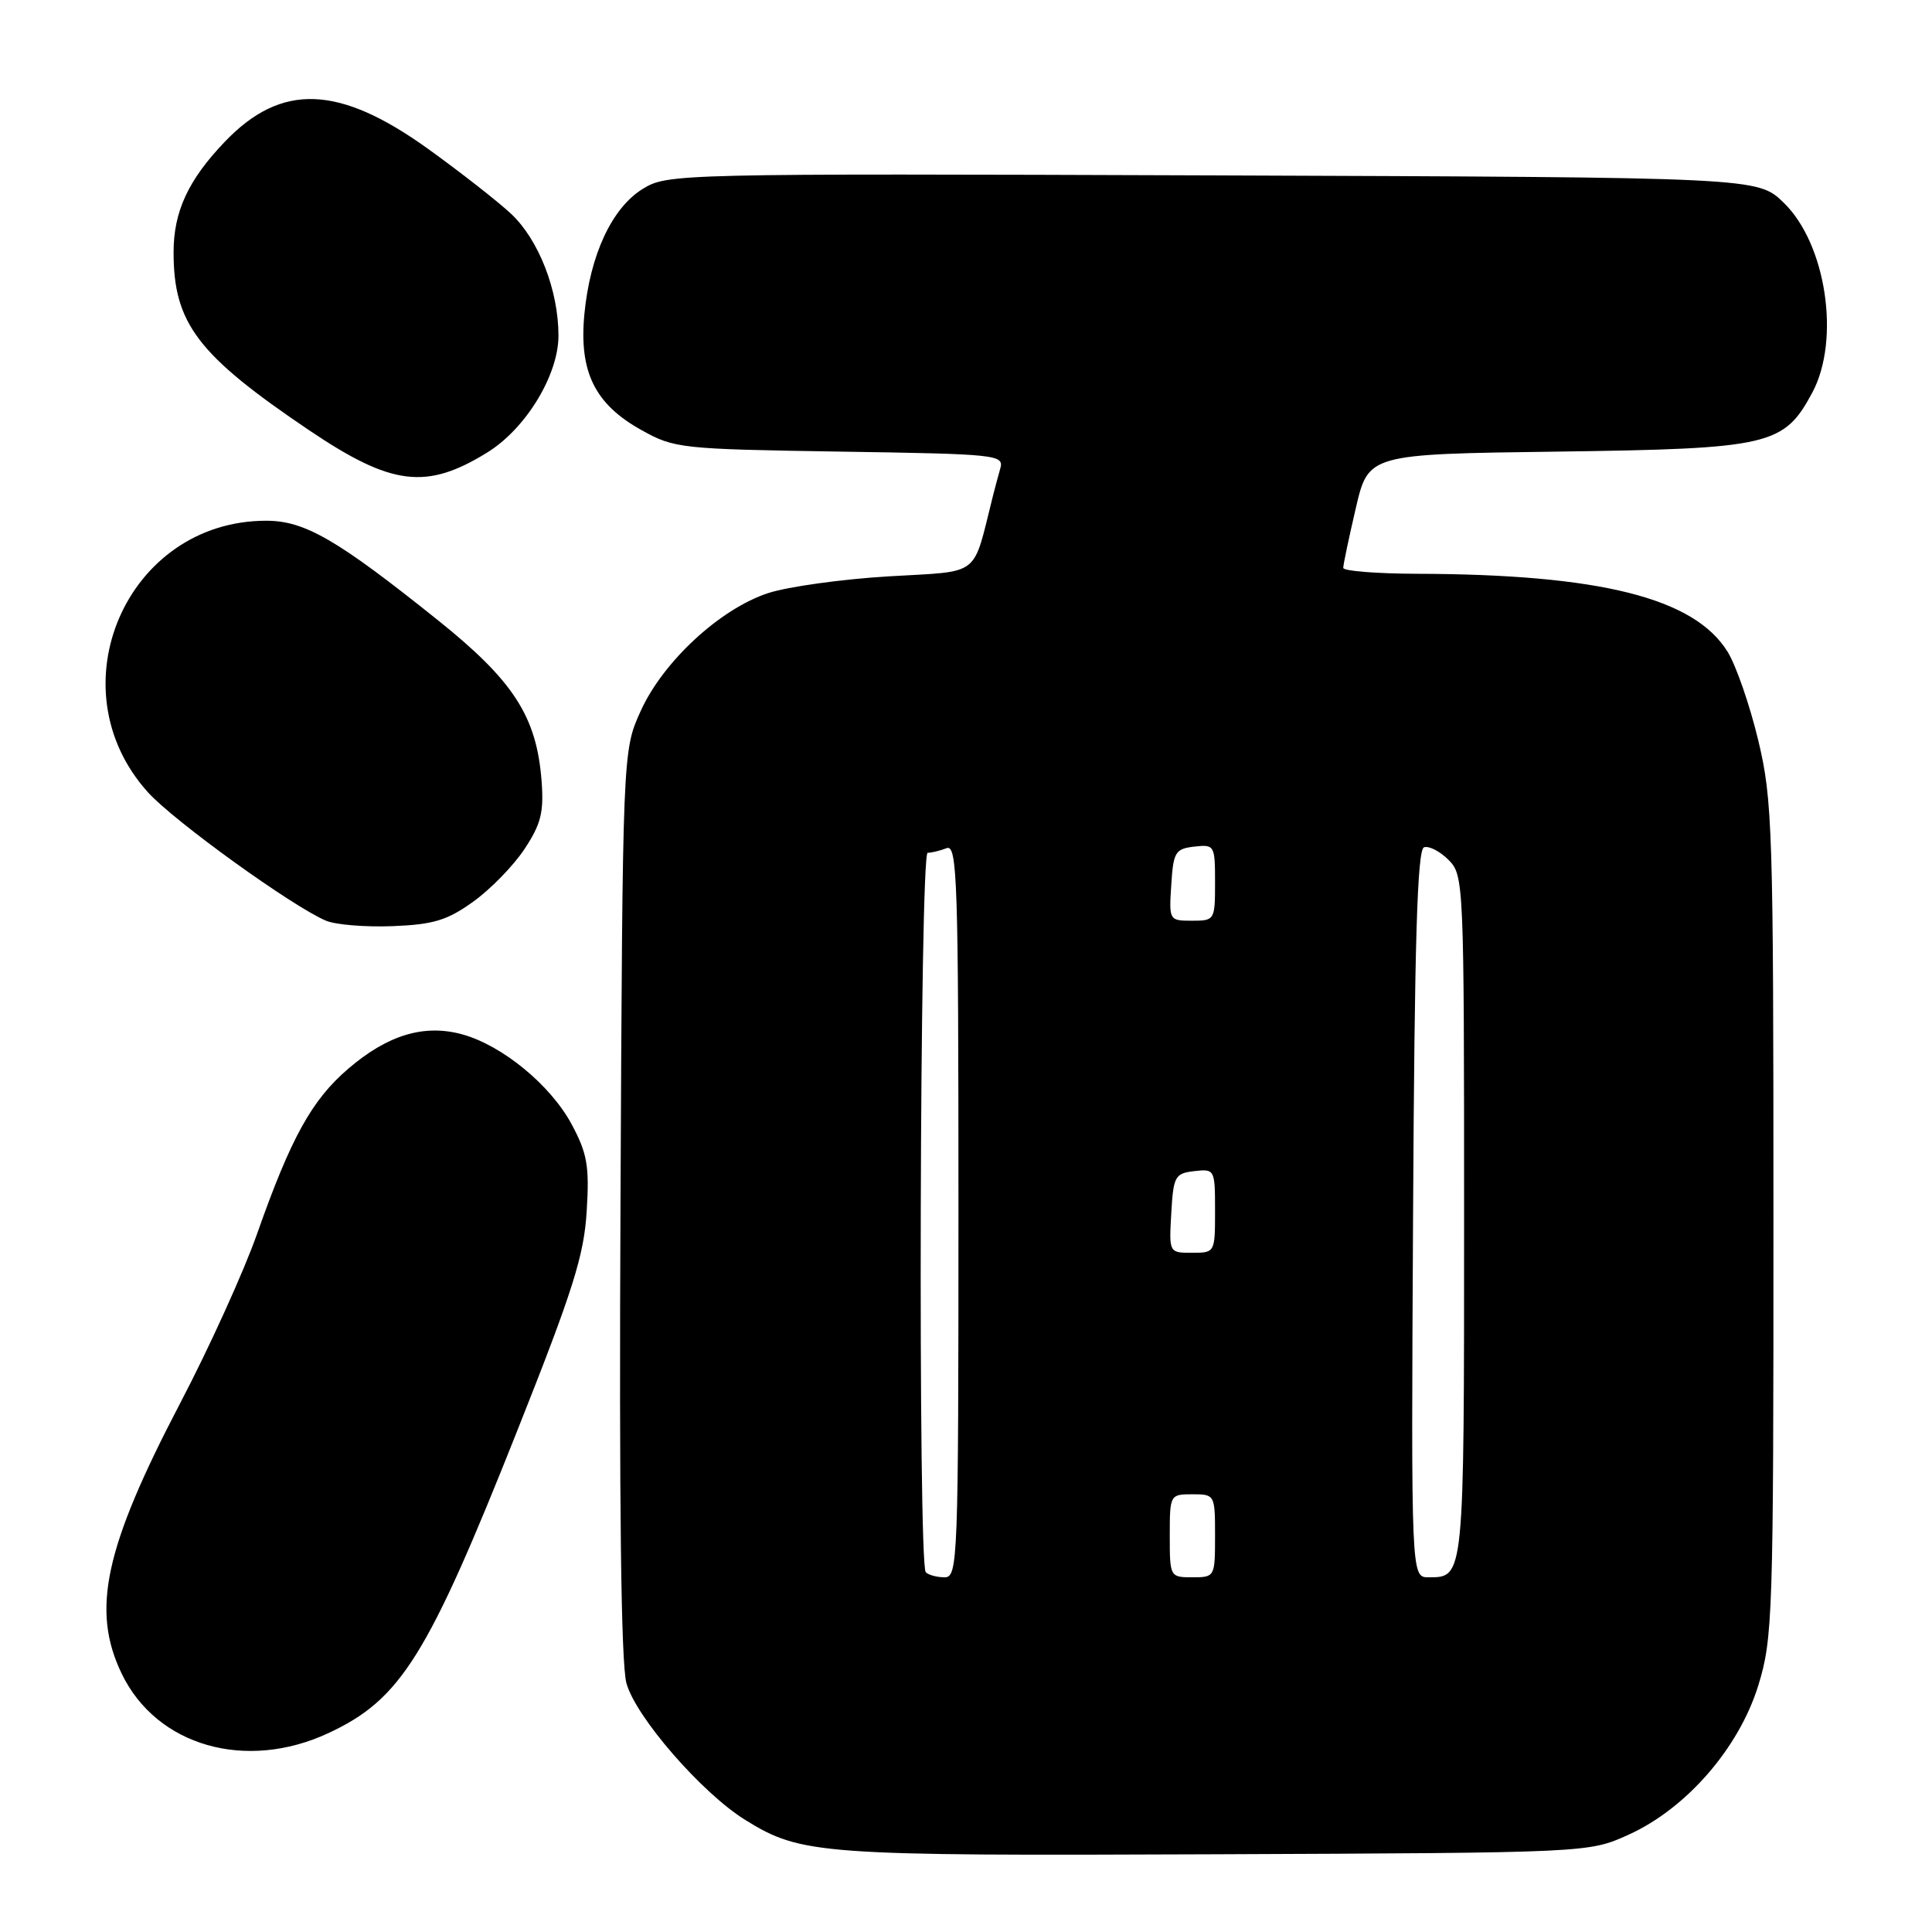 <?xml version="1.0" encoding="UTF-8" standalone="no"?>
<!DOCTYPE svg PUBLIC "-//W3C//DTD SVG 1.1//EN" "http://www.w3.org/Graphics/SVG/1.1/DTD/svg11.dtd" >
<svg xmlns="http://www.w3.org/2000/svg" xmlns:xlink="http://www.w3.org/1999/xlink" version="1.1" viewBox="0 0 256 256">
 <g >
 <path fill="currentColor"
d=" M 215.77 243.12 C 223.45 239.65 230.41 231.64 232.98 223.34 C 234.90 217.10 235.00 214.19 234.99 161.64 C 234.99 109.78 234.87 106.00 232.97 98.07 C 231.86 93.44 230.04 88.18 228.92 86.37 C 224.51 79.23 212.03 76.09 187.75 76.03 C 182.39 76.01 177.99 75.66 177.99 75.25 C 177.98 74.84 178.73 71.28 179.65 67.34 C 181.32 60.17 181.32 60.17 206.41 59.84 C 234.55 59.46 236.38 59.03 240.14 52.02 C 243.89 45.01 241.98 32.31 236.35 26.86 C 232.89 23.50 232.89 23.50 160.69 23.24 C 89.62 22.99 88.45 23.02 85.18 25.02 C 81.09 27.53 78.18 33.76 77.43 41.66 C 76.71 49.27 78.82 53.56 85.00 56.99 C 89.35 59.42 90.21 59.51 111.29 59.84 C 132.20 60.16 133.06 60.25 132.54 62.09 C 132.24 63.14 131.80 64.79 131.56 65.75 C 128.81 76.65 130.14 75.63 117.75 76.37 C 111.56 76.74 104.38 77.74 101.78 78.59 C 95.39 80.69 87.85 87.67 84.89 94.22 C 82.50 99.50 82.50 99.50 82.22 159.28 C 82.03 199.22 82.29 220.37 83.00 223.01 C 84.20 227.47 93.01 237.61 98.78 241.17 C 106.19 245.75 108.53 245.92 161.00 245.70 C 210.50 245.50 210.50 245.50 215.77 243.12 Z  M 43.51 229.65 C 53.12 225.17 56.65 219.53 68.57 189.50 C 75.92 171.00 77.38 166.39 77.74 160.50 C 78.11 154.51 77.82 152.85 75.76 149.00 C 72.97 143.79 66.57 138.53 61.26 137.06 C 56.22 135.67 51.38 137.12 46.16 141.60 C 41.31 145.75 38.55 150.75 34.06 163.50 C 32.32 168.45 27.75 178.52 23.90 185.88 C 13.83 205.14 12.06 213.36 16.14 221.80 C 20.77 231.36 32.57 234.74 43.51 229.65 Z  M 62.70 119.48 C 64.99 117.84 68.05 114.70 69.50 112.50 C 71.69 109.19 72.08 107.63 71.76 103.45 C 71.10 94.93 68.05 90.21 58.00 82.16 C 44.65 71.47 40.38 69.00 35.27 69.00 C 16.78 69.00 7.13 91.18 19.61 104.99 C 23.06 108.81 38.72 120.10 43.18 121.99 C 44.46 122.54 48.43 122.86 52.02 122.72 C 57.42 122.51 59.26 121.95 62.70 119.48 Z  M 64.56 59.96 C 69.67 56.81 74.00 49.70 74.00 44.48 C 74.00 38.47 71.38 31.75 67.71 28.32 C 65.94 26.67 60.99 22.80 56.70 19.71 C 44.89 11.23 37.28 10.96 29.80 18.77 C 24.95 23.83 23.00 28.03 23.00 33.43 C 23.00 42.86 26.20 47.05 40.99 57.03 C 51.90 64.38 56.49 64.95 64.56 59.96 Z  M 122.67 208.33 C 121.62 207.28 121.87 113.00 122.92 113.00 C 123.42 113.00 124.55 112.73 125.42 112.39 C 126.85 111.84 127.00 116.48 127.00 160.39 C 127.00 206.86 126.92 209.00 125.17 209.00 C 124.16 209.00 123.03 208.70 122.67 208.33 Z  M 155.00 203.50 C 155.00 198.06 155.03 198.00 158.00 198.00 C 160.97 198.00 161.00 198.06 161.00 203.50 C 161.00 208.94 160.97 209.00 158.00 209.00 C 155.03 209.00 155.00 208.94 155.00 203.50 Z  M 187.24 160.83 C 187.43 124.74 187.80 112.57 188.69 112.27 C 189.34 112.05 190.80 112.80 191.94 113.94 C 193.96 115.96 194.00 116.88 194.00 161.30 C 194.00 209.30 194.03 209.00 189.29 209.00 C 186.98 209.00 186.98 209.00 187.24 160.83 Z  M 155.20 160.75 C 155.48 155.85 155.69 155.48 158.25 155.18 C 160.96 154.87 161.00 154.95 161.00 160.43 C 161.00 165.97 160.99 166.00 157.95 166.00 C 154.90 166.00 154.90 166.00 155.20 160.75 Z  M 155.20 117.25 C 155.47 112.90 155.73 112.47 158.25 112.18 C 160.93 111.88 161.00 112.00 161.00 116.93 C 161.00 121.92 160.95 122.00 157.95 122.00 C 154.92 122.00 154.89 121.95 155.20 117.25 Z "/>
</g>
</svg>